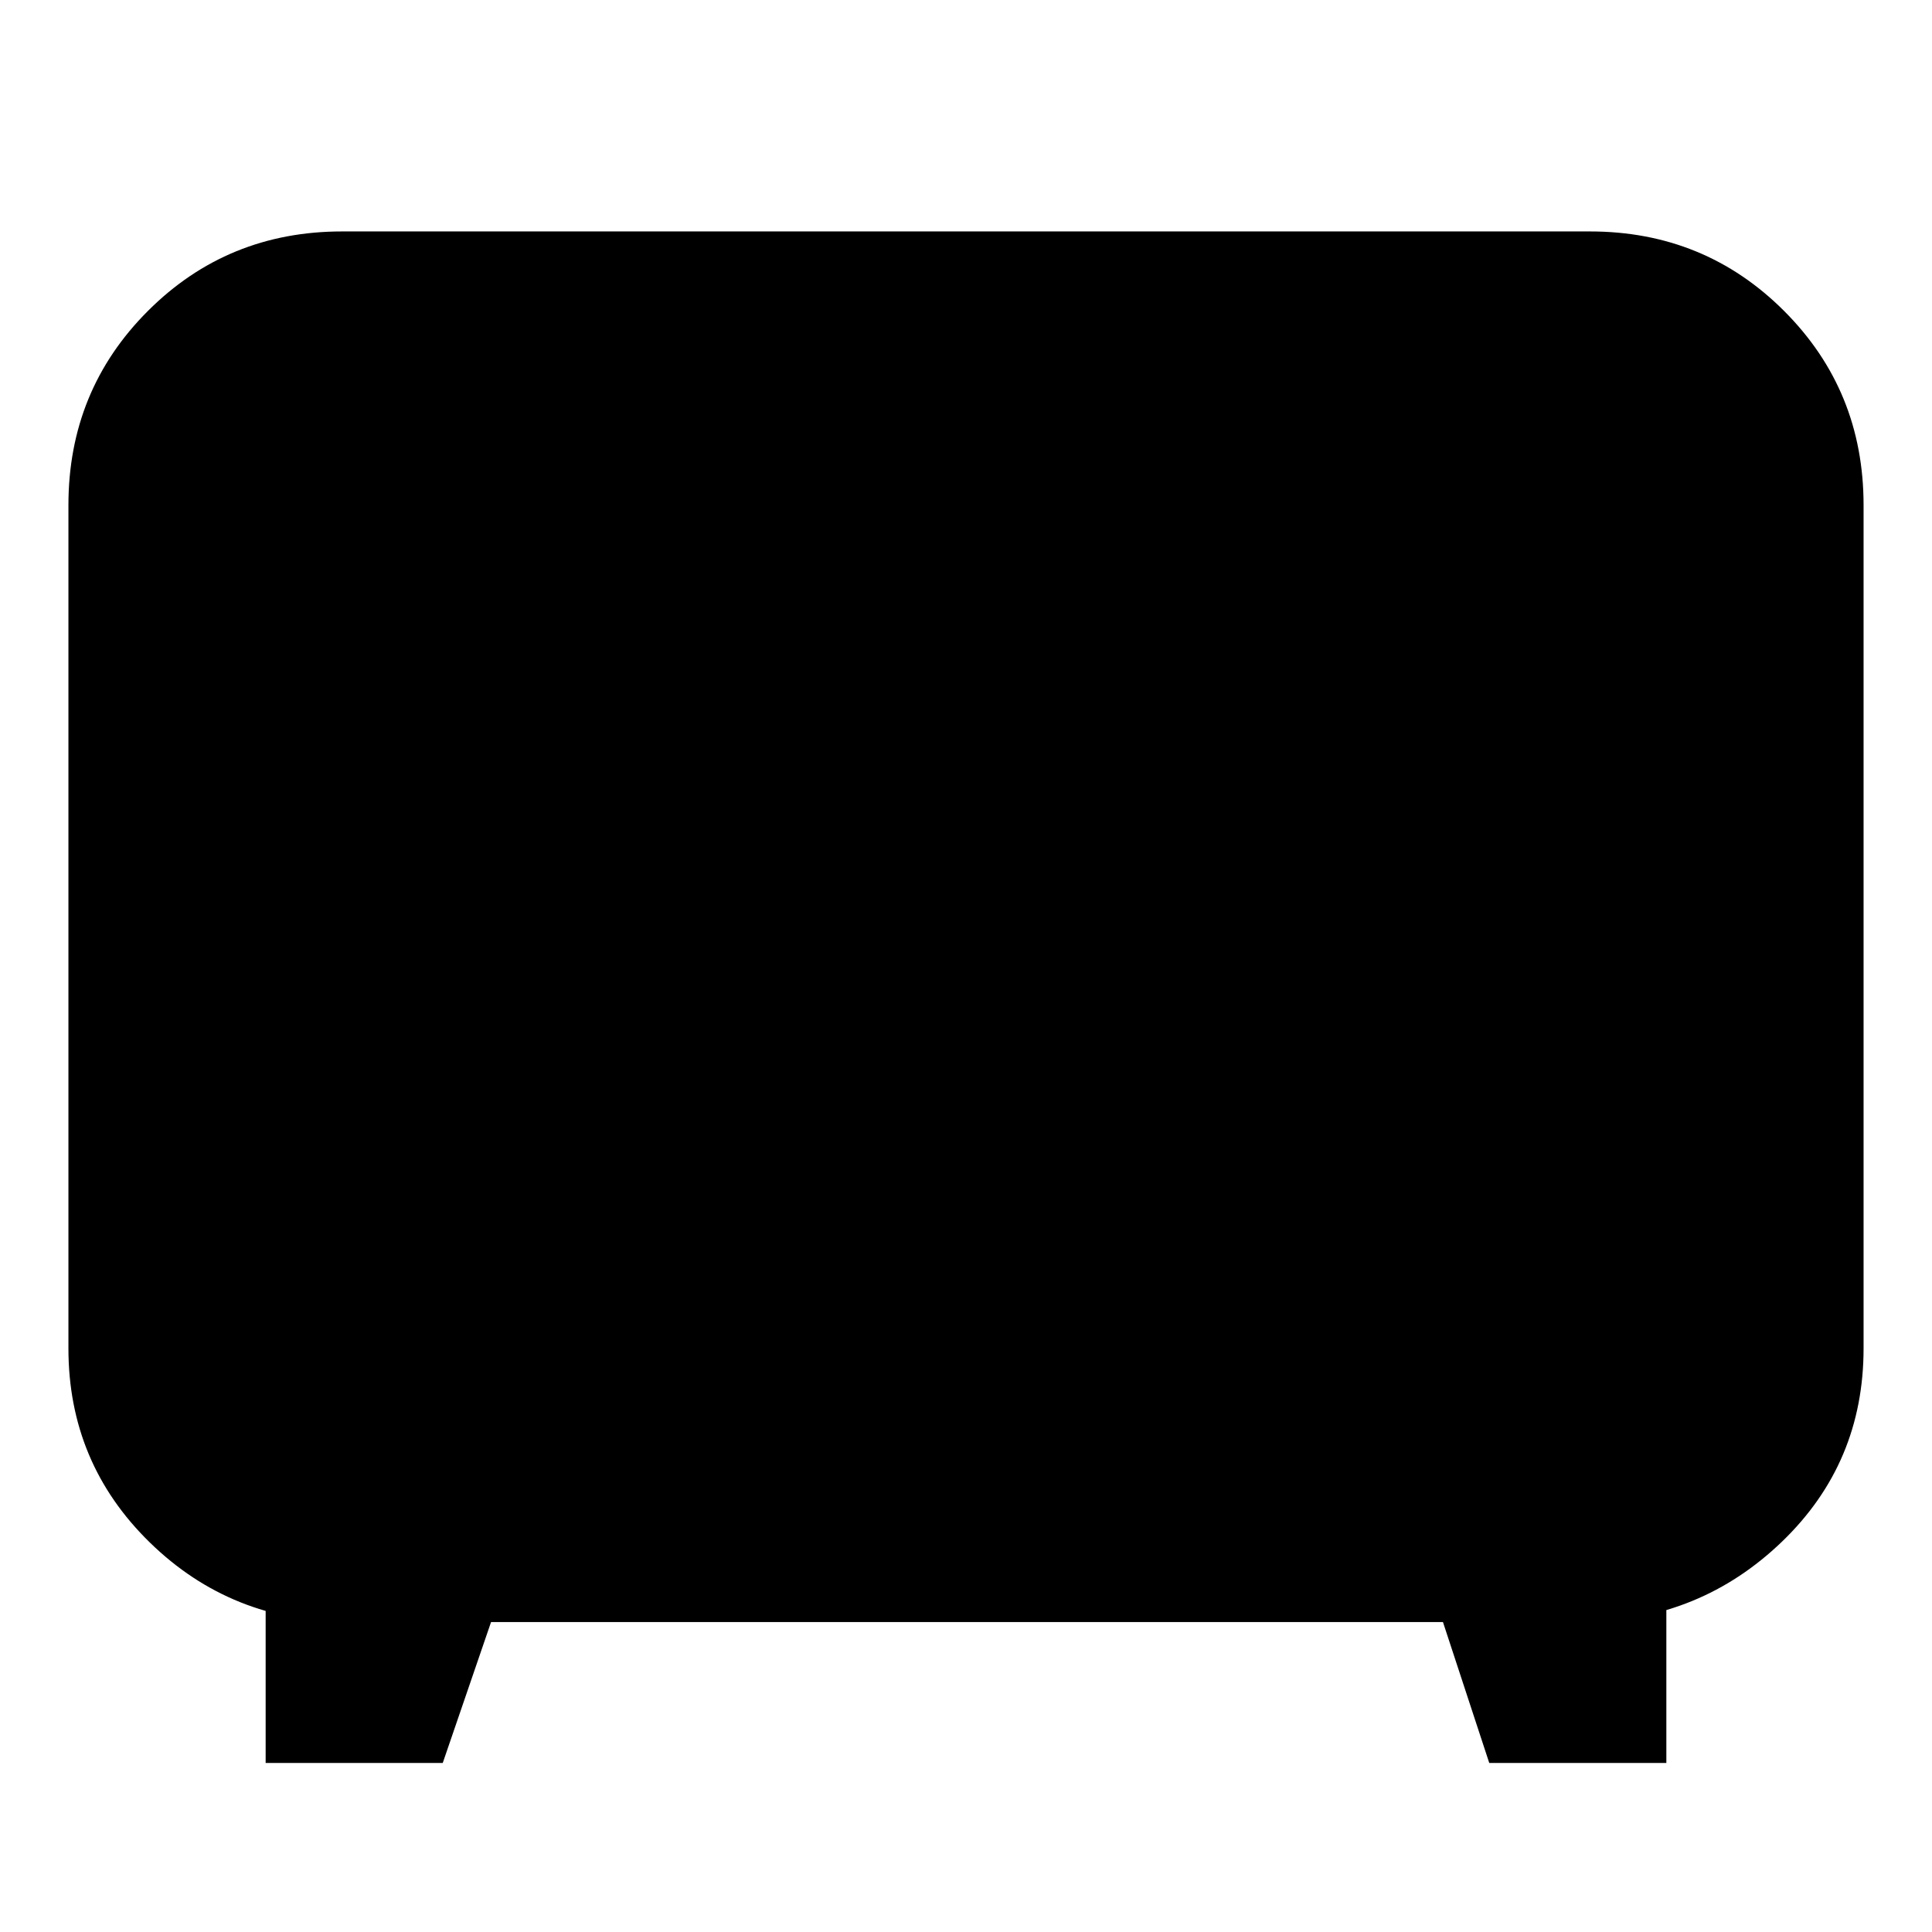 <svg xmlns="http://www.w3.org/2000/svg" height="24" viewBox="0 -960 960 960" width="24"><path d="M132-84v-102l41 32q-58 0-98.5-39.5T34-290v-419q0-57 39.5-96.5T170-845h620q57 0 96.5 39.5T926-709v419q0 57-40.5 96T788-154l40-32v102h-88l-23-70H244l-24 70h-88Z"/></svg>